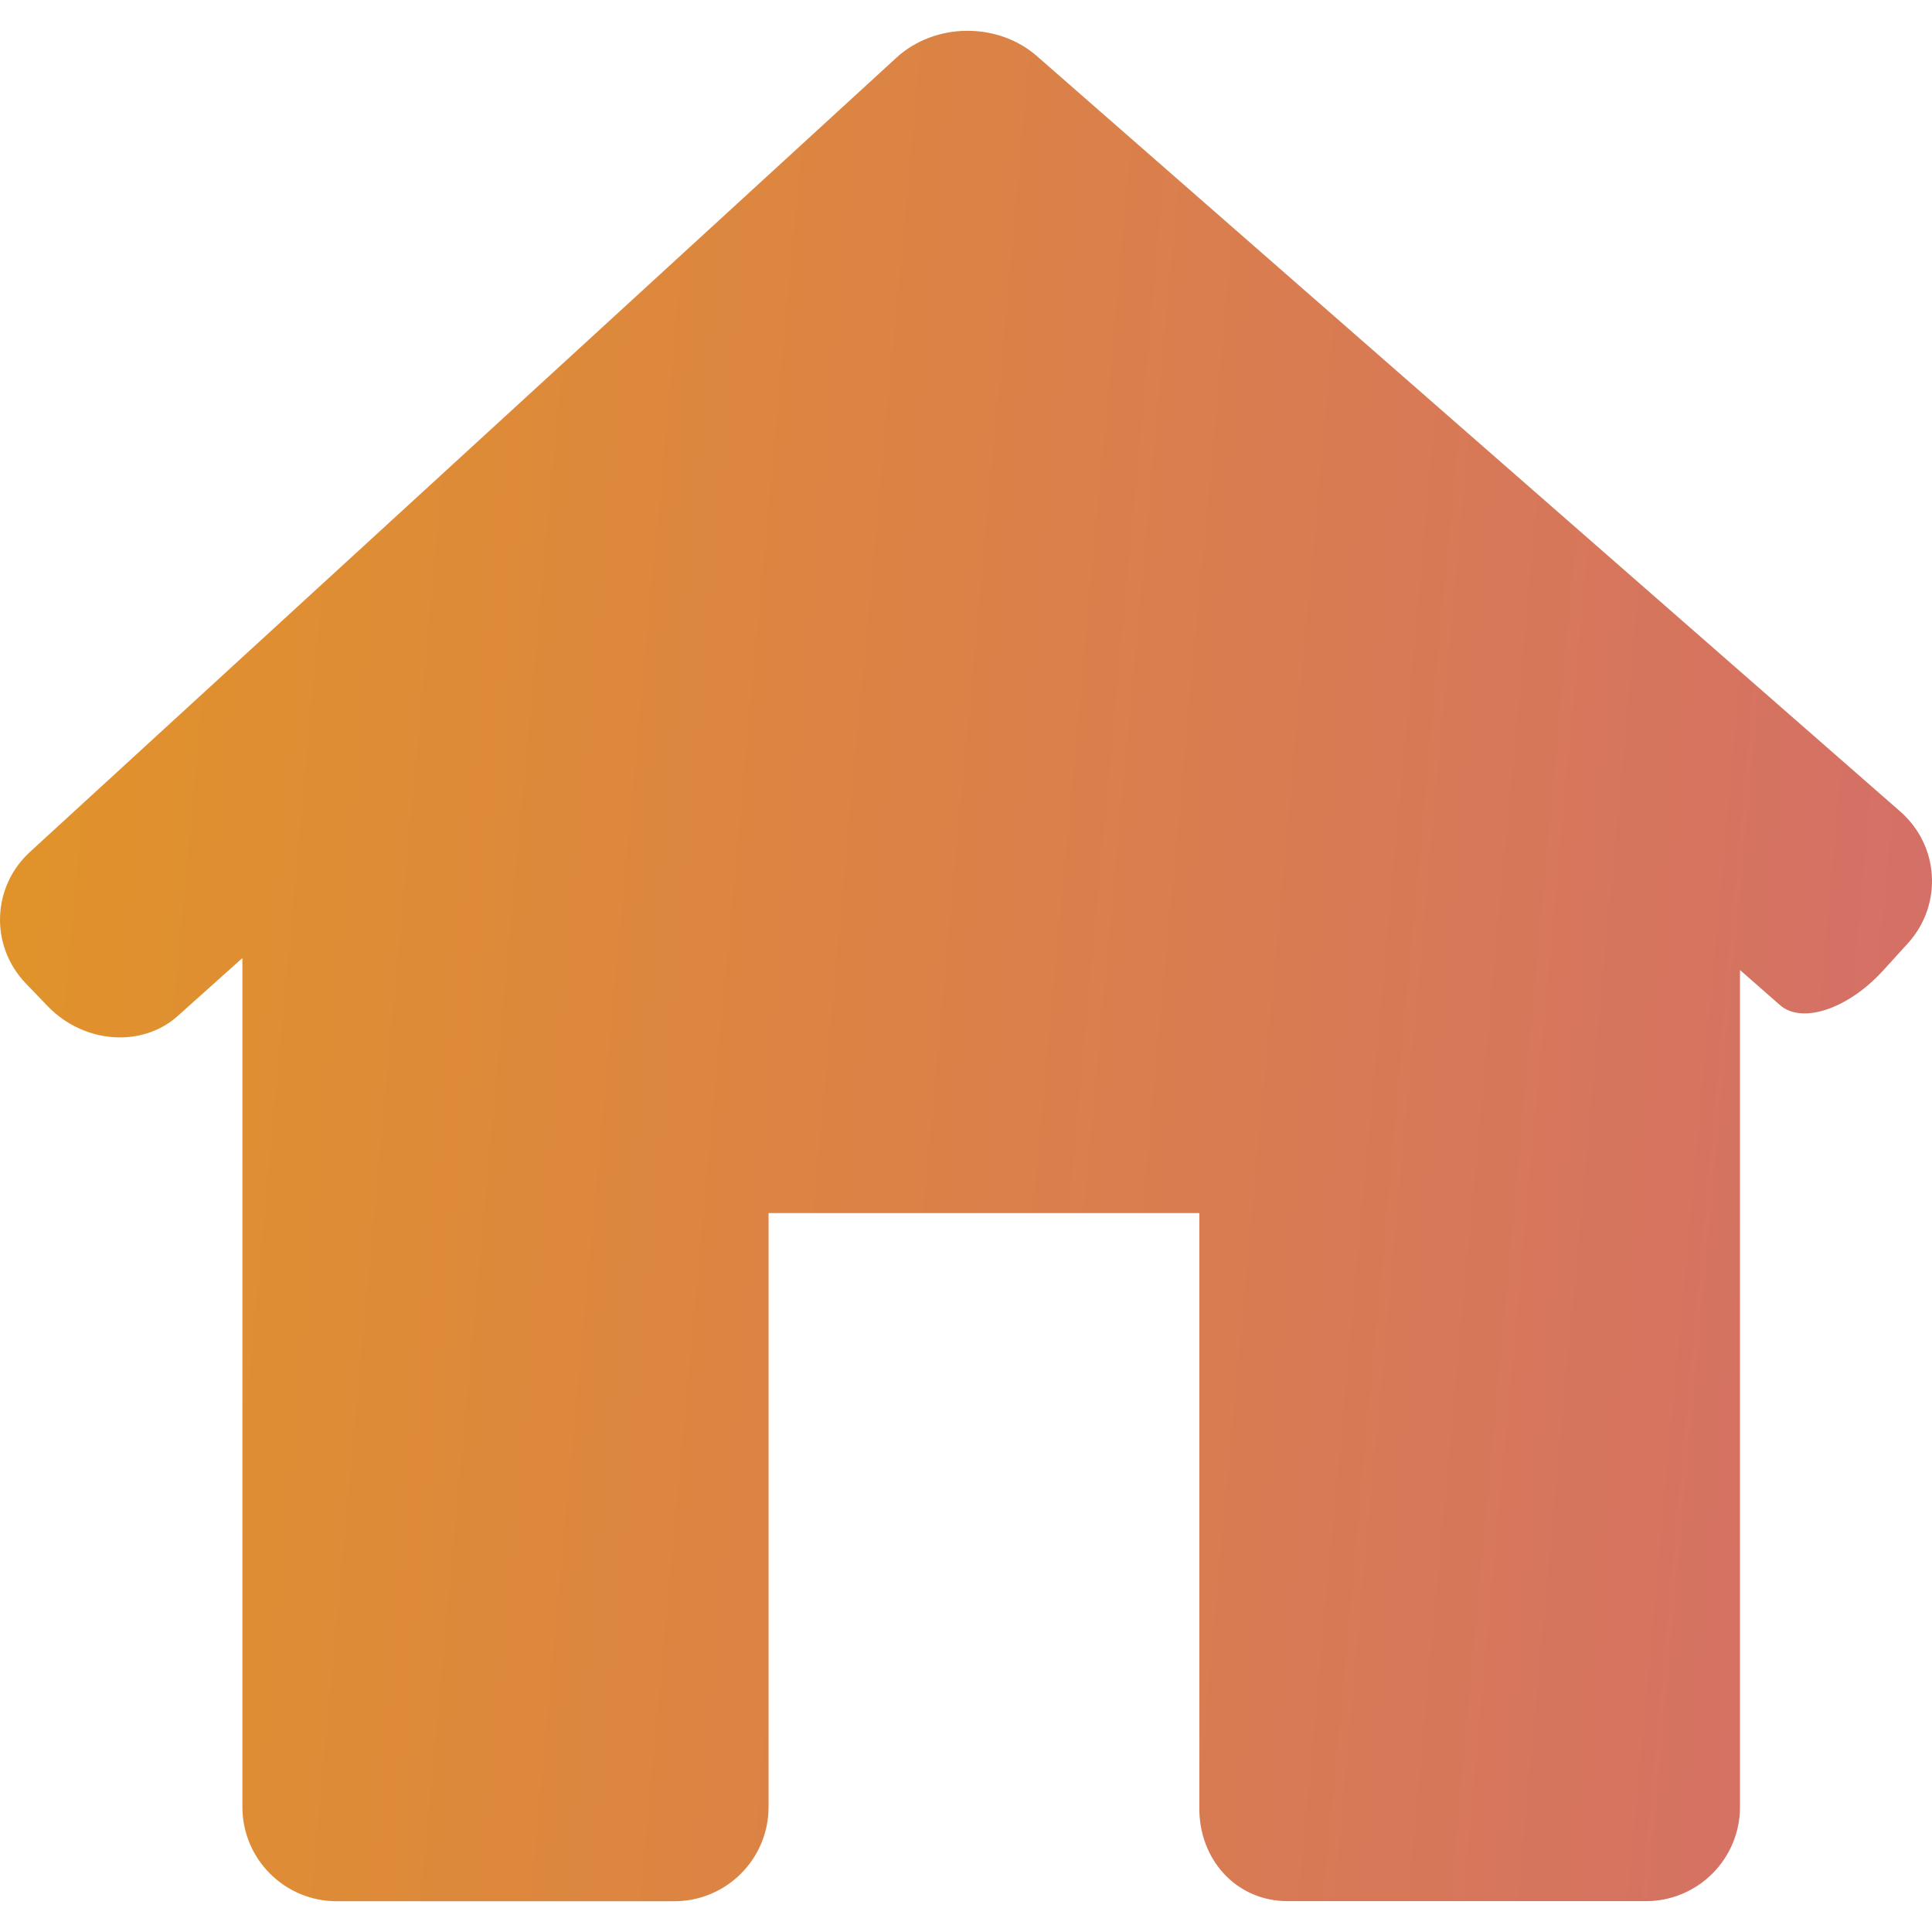 <svg width="26" height="26" viewBox="0 0 26 26" fill="none" xmlns="http://www.w3.org/2000/svg">
<g clip-path="url(#clip0)">
<path d="M25.674 12.696C26.146 12.177 26.1 11.383 25.573 10.921L13.953 0.754C13.425 0.293 12.58 0.303 12.064 0.776L0.404 11.464C-0.112 11.937 -0.137 12.73 0.348 13.235L0.641 13.54C1.126 14.044 1.909 14.104 2.39 13.674L3.262 12.893V24.317C3.262 25.018 3.83 25.586 4.53 25.586H9.075C9.775 25.586 10.343 25.018 10.343 24.317V16.325H16.14V24.317C16.13 25.018 16.631 25.585 17.331 25.585H22.148C22.848 25.585 23.416 25.018 23.416 24.317V13.054C23.416 13.054 23.657 13.265 23.954 13.526C24.25 13.786 24.873 13.578 25.344 13.059L25.674 12.696Z" fill="url(#paint0_linear)"/>
</g>
<defs>
<linearGradient id="paint0_linear" x1="-2.60075e-07" y1="2.789" x2="29.299" y2="5.492" gradientUnits="userSpaceOnUse">
<stop stop-color="#E19428"/>
<stop offset="1" stop-color="#D36C6D"/>
</linearGradient>
<clipPath id="clip0">
<rect width="26" height="26" fill="white"/>
</clipPath>
</defs>
</svg>

